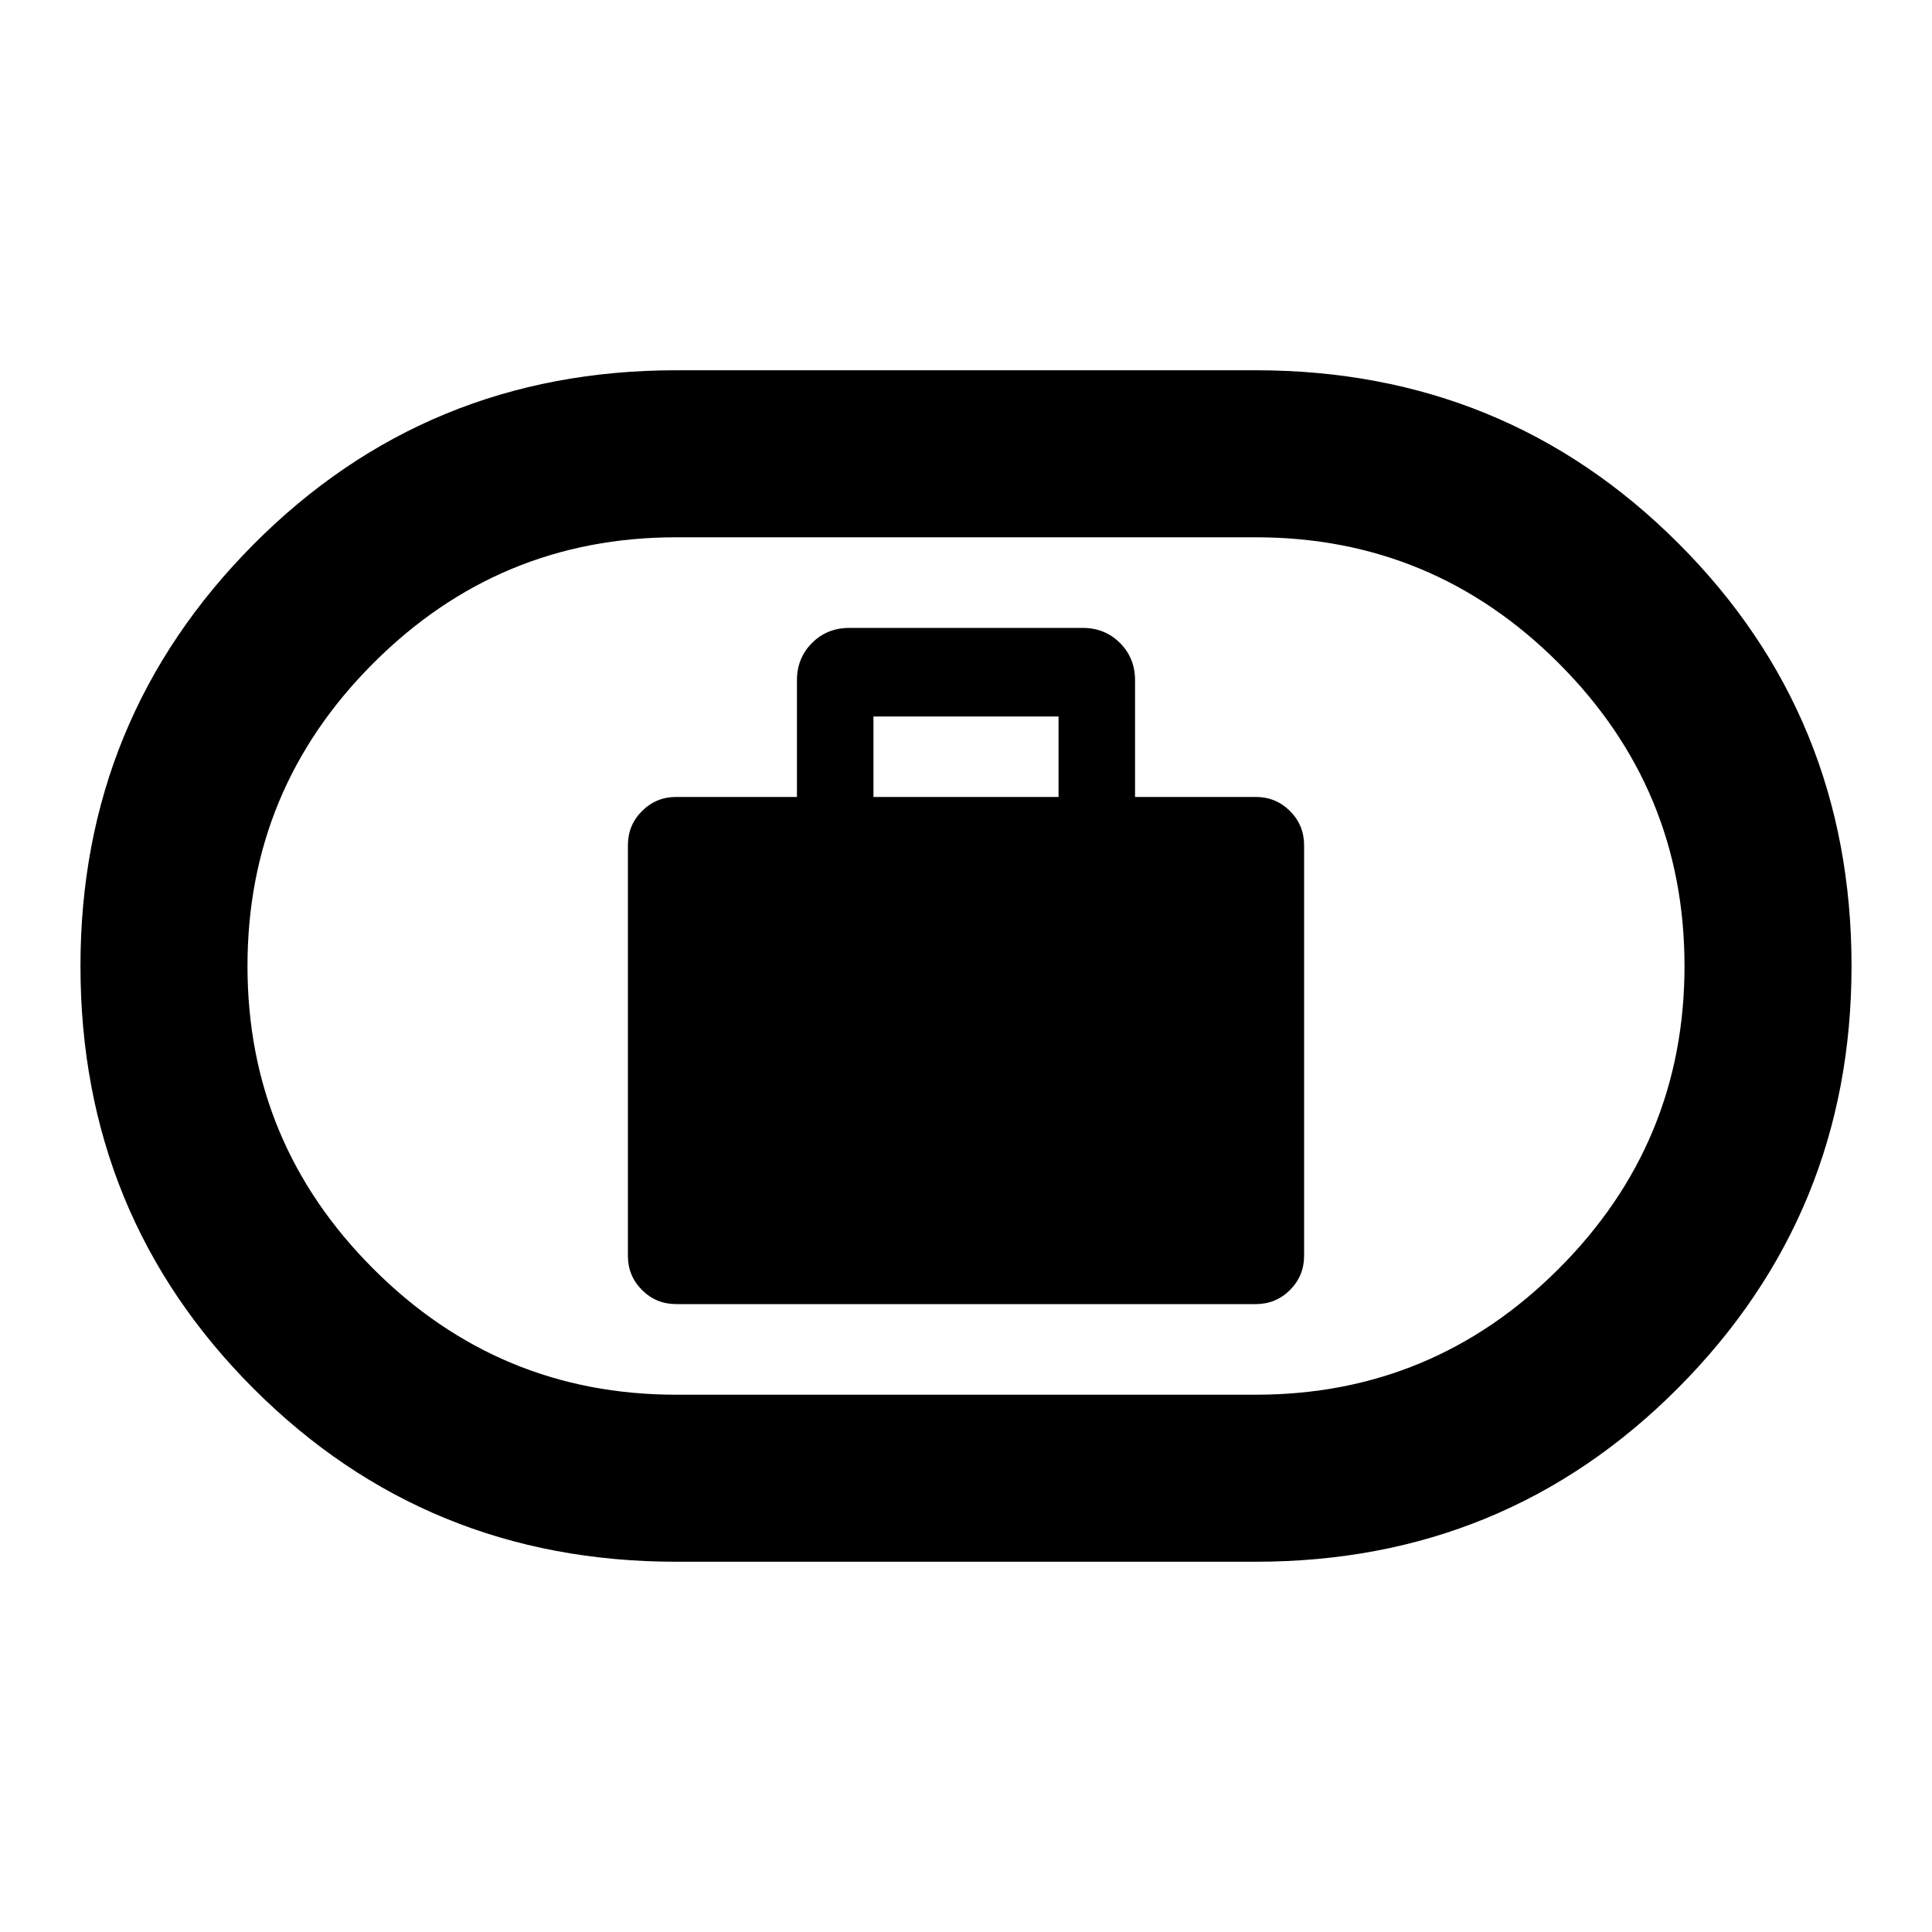 <svg xmlns="http://www.w3.org/2000/svg" height="20" width="20"><path d="M7 13.5h6q.208 0 .354-.146T13.5 13V8.75q0-.208-.146-.354T13 8.25h-1.25V7.042q0-.23-.156-.386t-.386-.156H8.792q-.23 0-.386.156t-.156.386V8.25H7q-.208 0-.354.146T6.5 8.75V13q0 .208.146.354T7 13.5Zm2.042-5.25v-.833h1.916v.833ZM7 16.167q-2.583 0-4.375-1.792Q.833 12.583.833 10q0-2.562 1.792-4.365Q4.417 3.833 7 3.833h6q2.583 0 4.375 1.792Q19.167 7.417 19.167 10q0 2.562-1.792 4.365-1.792 1.802-4.375 1.802Zm0-1.729h6q1.833 0 3.135-1.303 1.303-1.302 1.303-3.135 0-1.833-1.303-3.135Q14.833 5.562 13 5.562H7q-1.833 0-3.135 1.303Q2.562 8.167 2.562 10q0 1.833 1.303 3.135Q5.167 14.438 7 14.438ZM10 10Z"/></svg>
